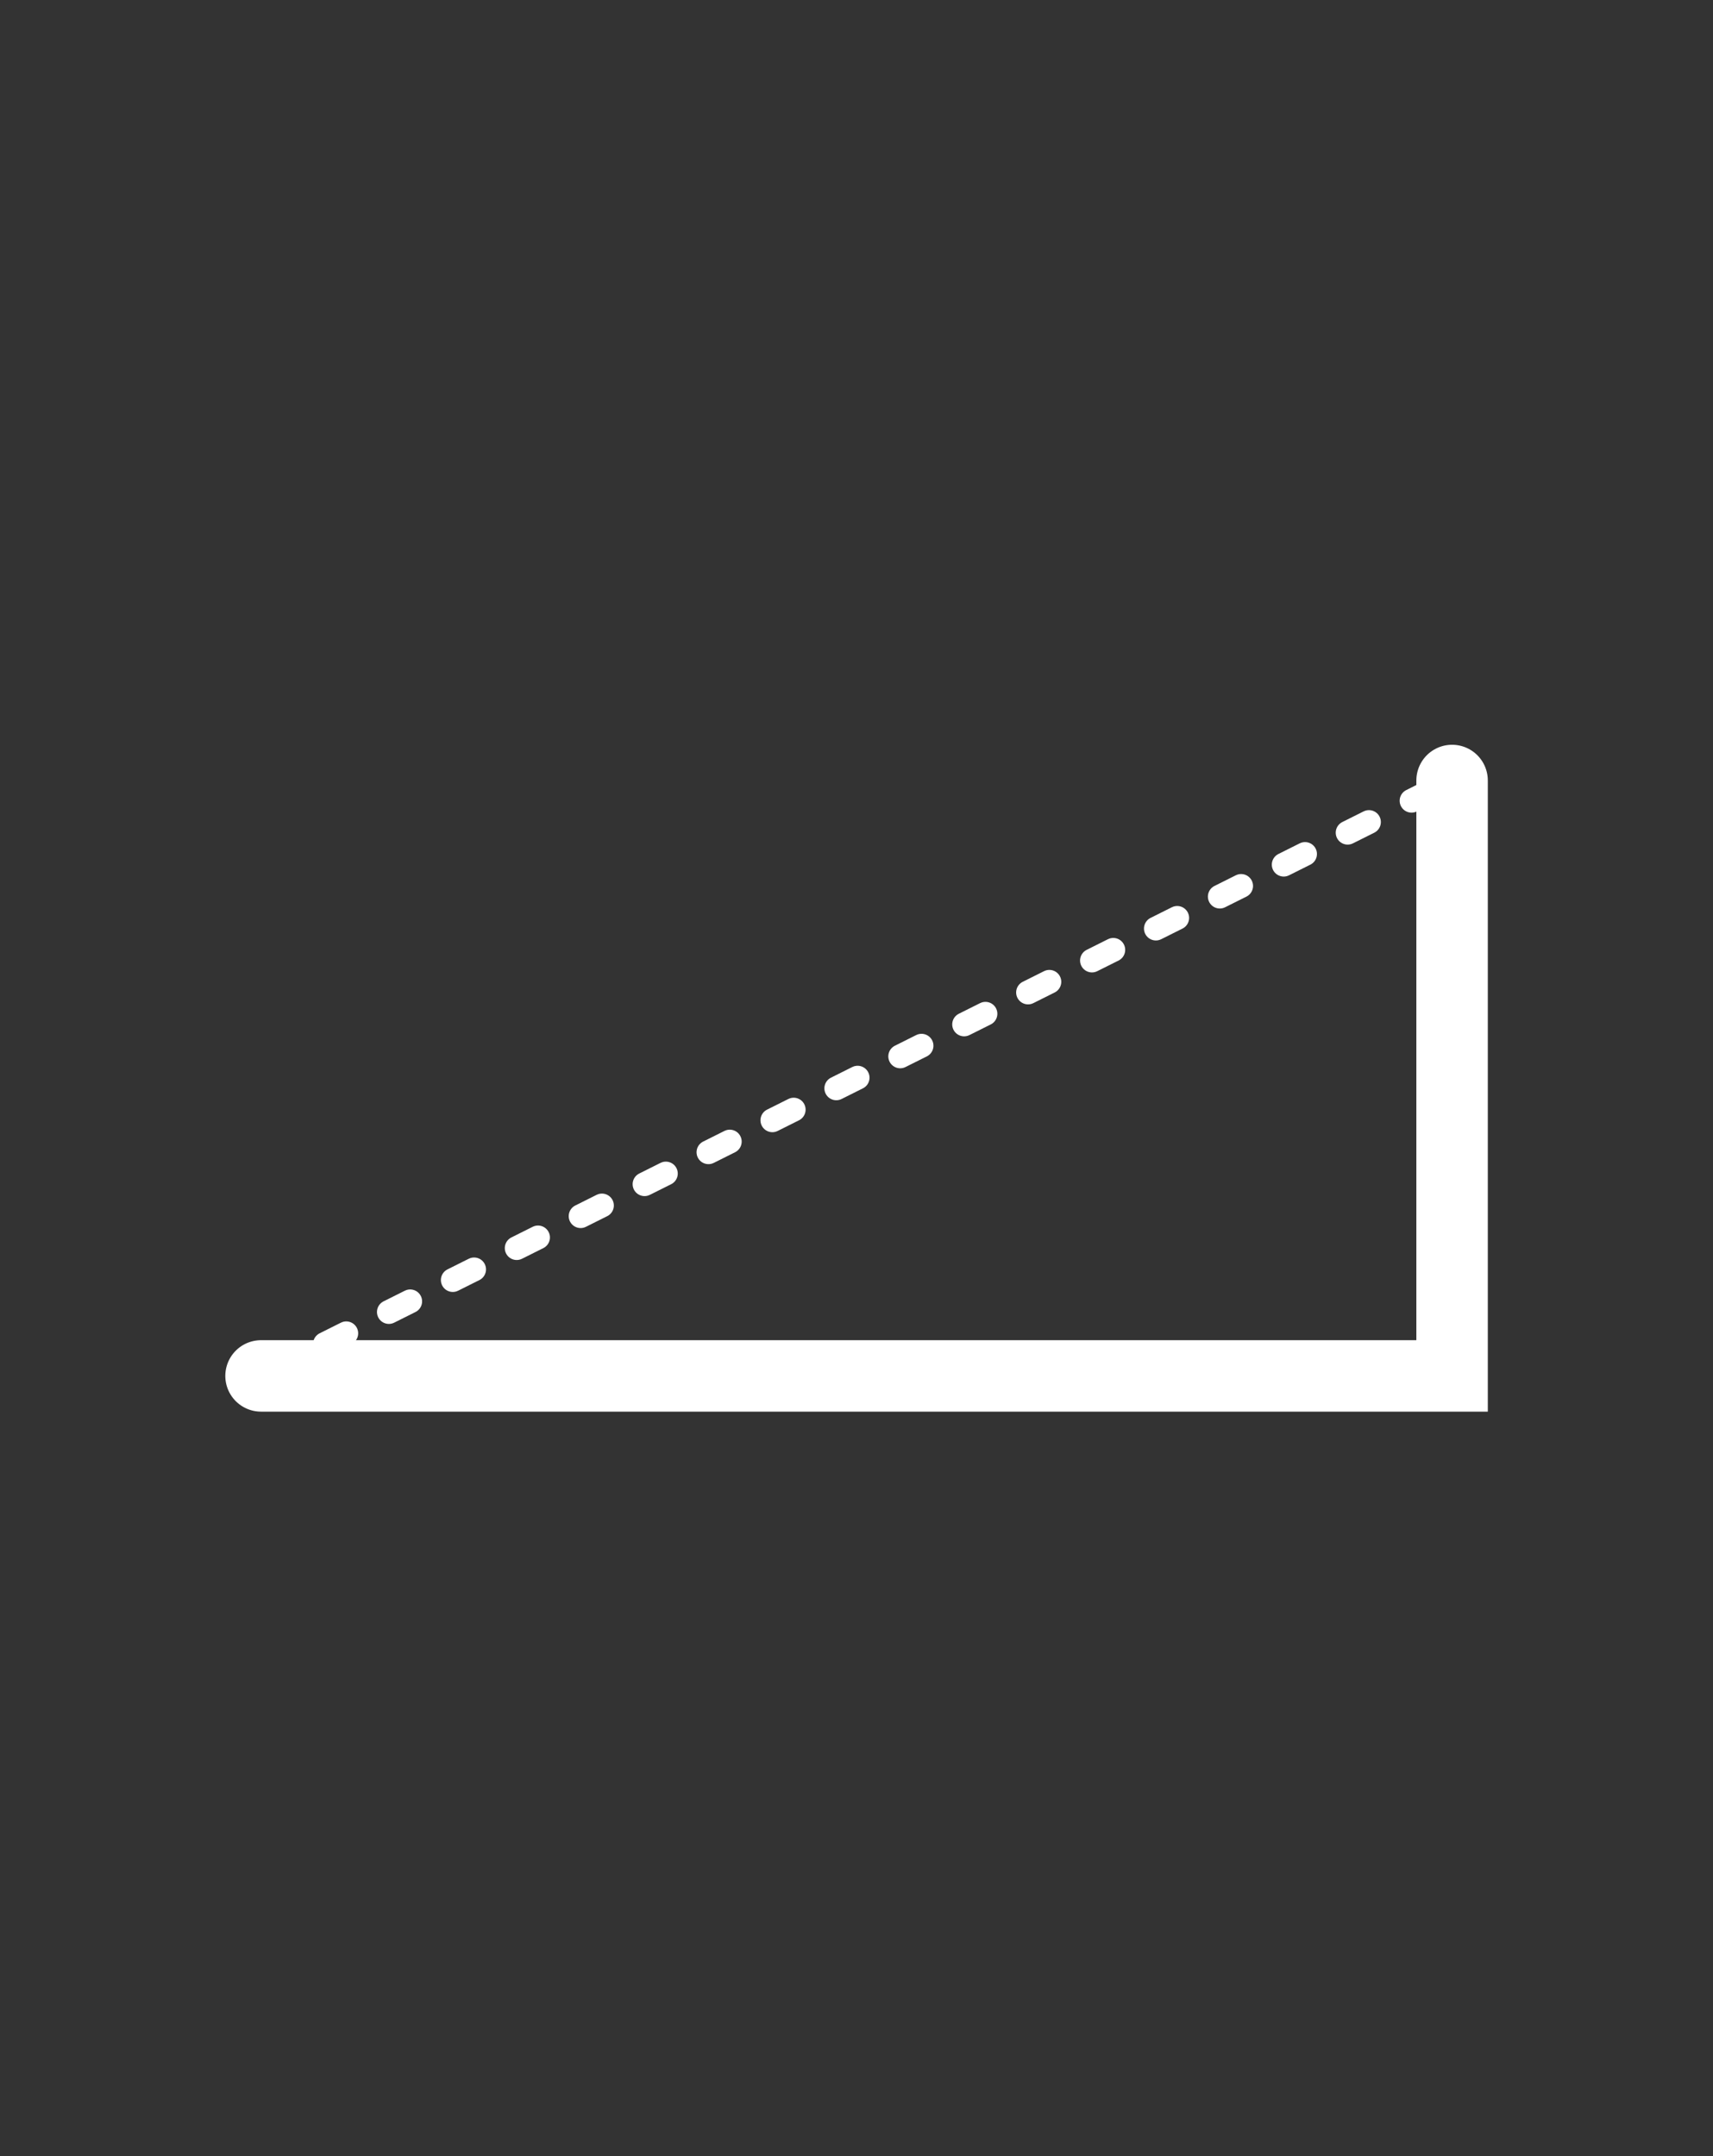 <?xml version="1.0" encoding="UTF-8" standalone="no"?>
<svg
   width="85"
   height="107"
   viewBox="0 0 85 107"
   fill="none"
   version="1.1"
   id="svg4"
   sodipodi:docname="favicon-dark.svg"
   inkscape:version="1.4.2 (ebf0e940d0, 2025-05-08)"
   xmlns:inkscape="http://www.inkscape.org/namespaces/inkscape"
   xmlns:sodipodi="http://sodipodi.sourceforge.net/DTD/sodipodi-0.dtd"
   xmlns="http://www.w3.org/2000/svg"
   xmlns:svg="http://www.w3.org/2000/svg">
  <rect x="0" y="0" width="85" height="107" fill="#333333" stroke="none"/>
  <sodipodi:namedview
     id="namedview4"
     pagecolor="#ffffff"
     bordercolor="#000000"
     borderopacity="0.25"
     inkscape:showpageshadow="2"
     inkscape:pageopacity="0.0"
     inkscape:pagecheckerboard="0"
     inkscape:deskcolor="#d1d1d1"
     inkscape:zoom="3.4754673"
     inkscape:cx="-6.0423529"
     inkscape:cy="44.598319"
     inkscape:window-width="1920"
     inkscape:window-height="1011"
     inkscape:window-x="0"
     inkscape:window-y="0"
     inkscape:window-maximized="1"
     inkscape:current-layer="svg4" />
  <defs
     id="defs4">
    <linearGradient
       id="paint0_linear_1_59"
       x1="22.47"
       y1="107"
       x2="69.145"
       y2="84.947"
       gradientUnits="userSpaceOnUse">
      <stop
         stop-color="#D83333"
         id="stop3" />
      <stop
         offset="1"
         stop-color="#F041FF"
         id="stop4" />
    </linearGradient>
  </defs>
  <g
     id="g3"
     transform="matrix(1.97,0,0,1.97,-16.597,-128.716)"
     style="stroke:#ffffff;stroke-opacity:1">
    <path
       style="fill:none;stroke:#ffffff;stroke-width:1.8;stroke-linecap:round;stroke-dasharray:none;stroke-opacity:1"
       d="m 15,100 h 30 v -15 0"
       id="path1" />
    <path
       style="fill:none;fill-opacity:1;stroke:#ffffff;stroke-width:0.6;stroke-linecap:round;stroke-dasharray:0.6, 1.2;stroke-dashoffset:0;stroke-opacity:1"
       d="M 15,100 45,85"
       id="path3" />
  </g>
</svg>
